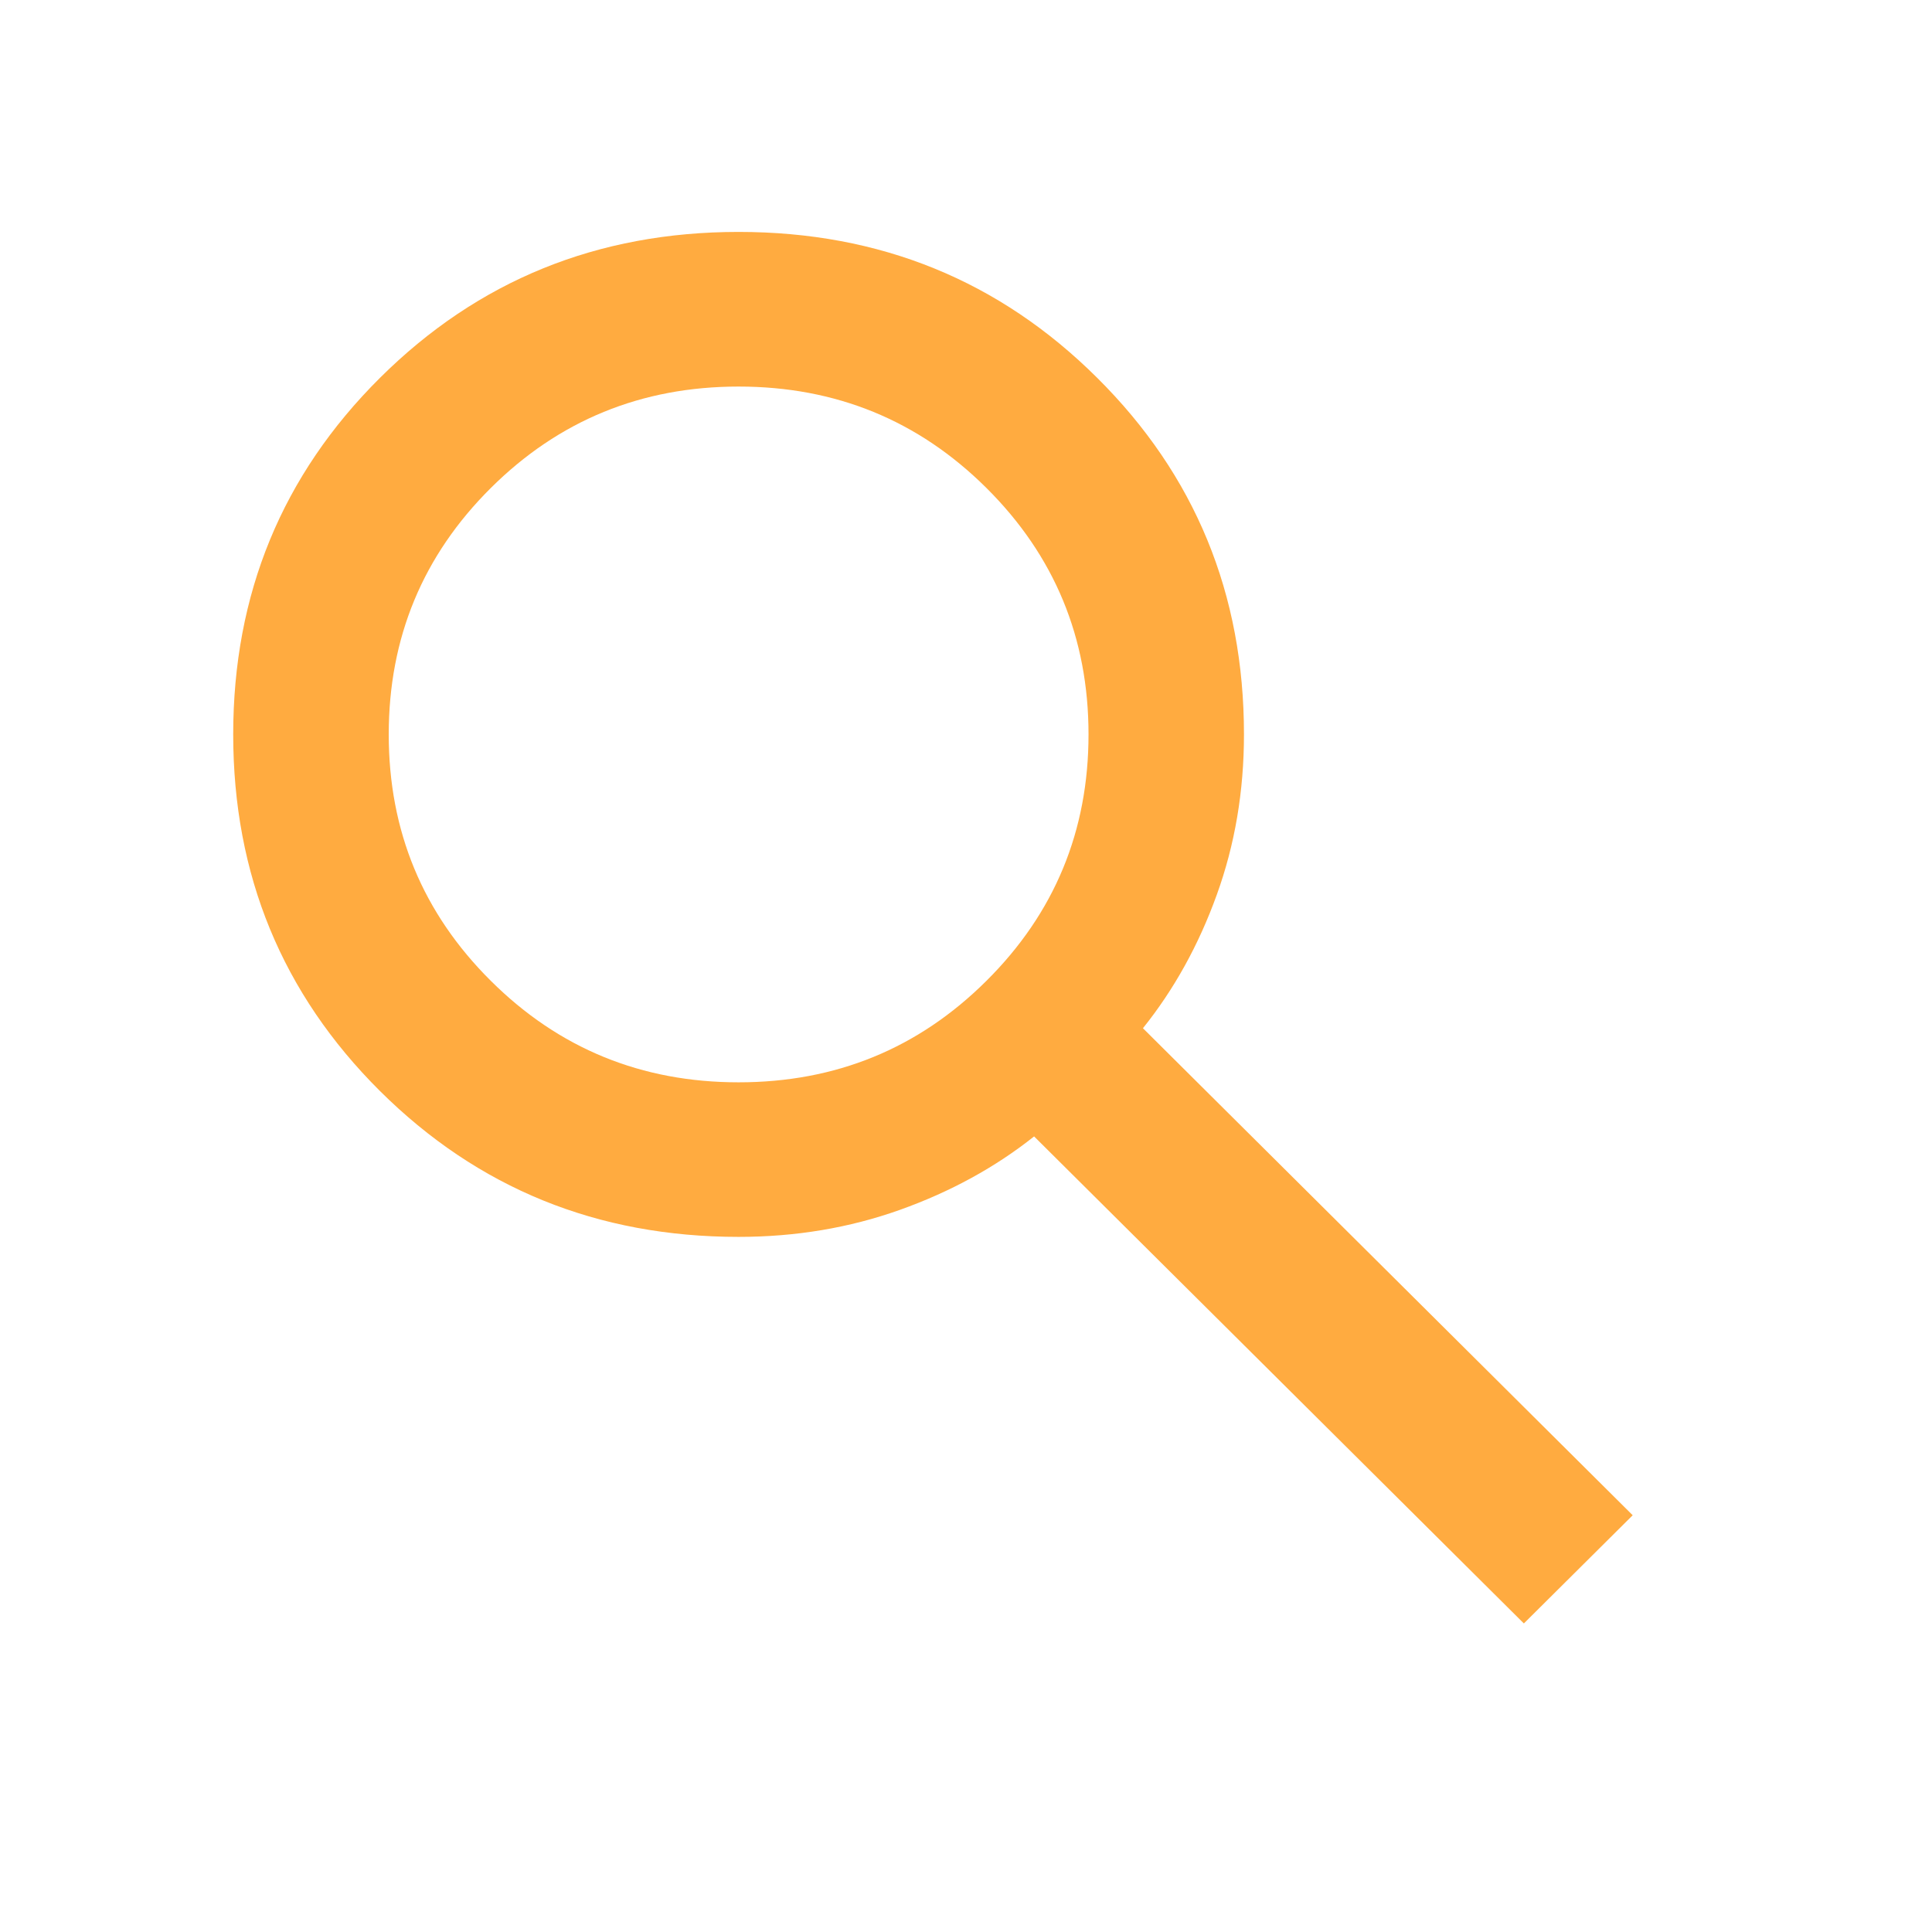 <svg width="24" height="24" viewBox="0 0 24 24" fill="none" xmlns="http://www.w3.org/2000/svg">
<path d="M18.93 20.167L12.846 14.117C12.363 14.501 11.807 14.805 11.18 15.029C10.552 15.253 9.884 15.365 9.175 15.365C7.421 15.365 5.936 14.761 4.72 13.553C3.505 12.344 2.897 10.868 2.897 9.123C2.897 7.378 3.505 5.902 4.72 4.694C5.936 3.485 7.421 2.881 9.175 2.881C10.93 2.881 12.415 3.485 13.63 4.694C14.846 5.902 15.453 7.378 15.453 9.123C15.453 9.827 15.341 10.492 15.115 11.116C14.89 11.74 14.584 12.292 14.198 12.773L20.282 18.823L18.93 20.167ZM9.175 13.445C10.383 13.445 11.409 13.025 12.254 12.184C13.099 11.344 13.522 10.324 13.522 9.123C13.522 7.923 13.099 6.902 12.254 6.062C11.409 5.222 10.383 4.802 9.175 4.802C7.968 4.802 6.942 5.222 6.097 6.062C5.252 6.902 4.829 7.923 4.829 9.123C4.829 10.324 5.252 11.344 6.097 12.184C6.942 13.025 7.968 13.445 9.175 13.445Z" fill="#FFAB40"/>
</svg>
